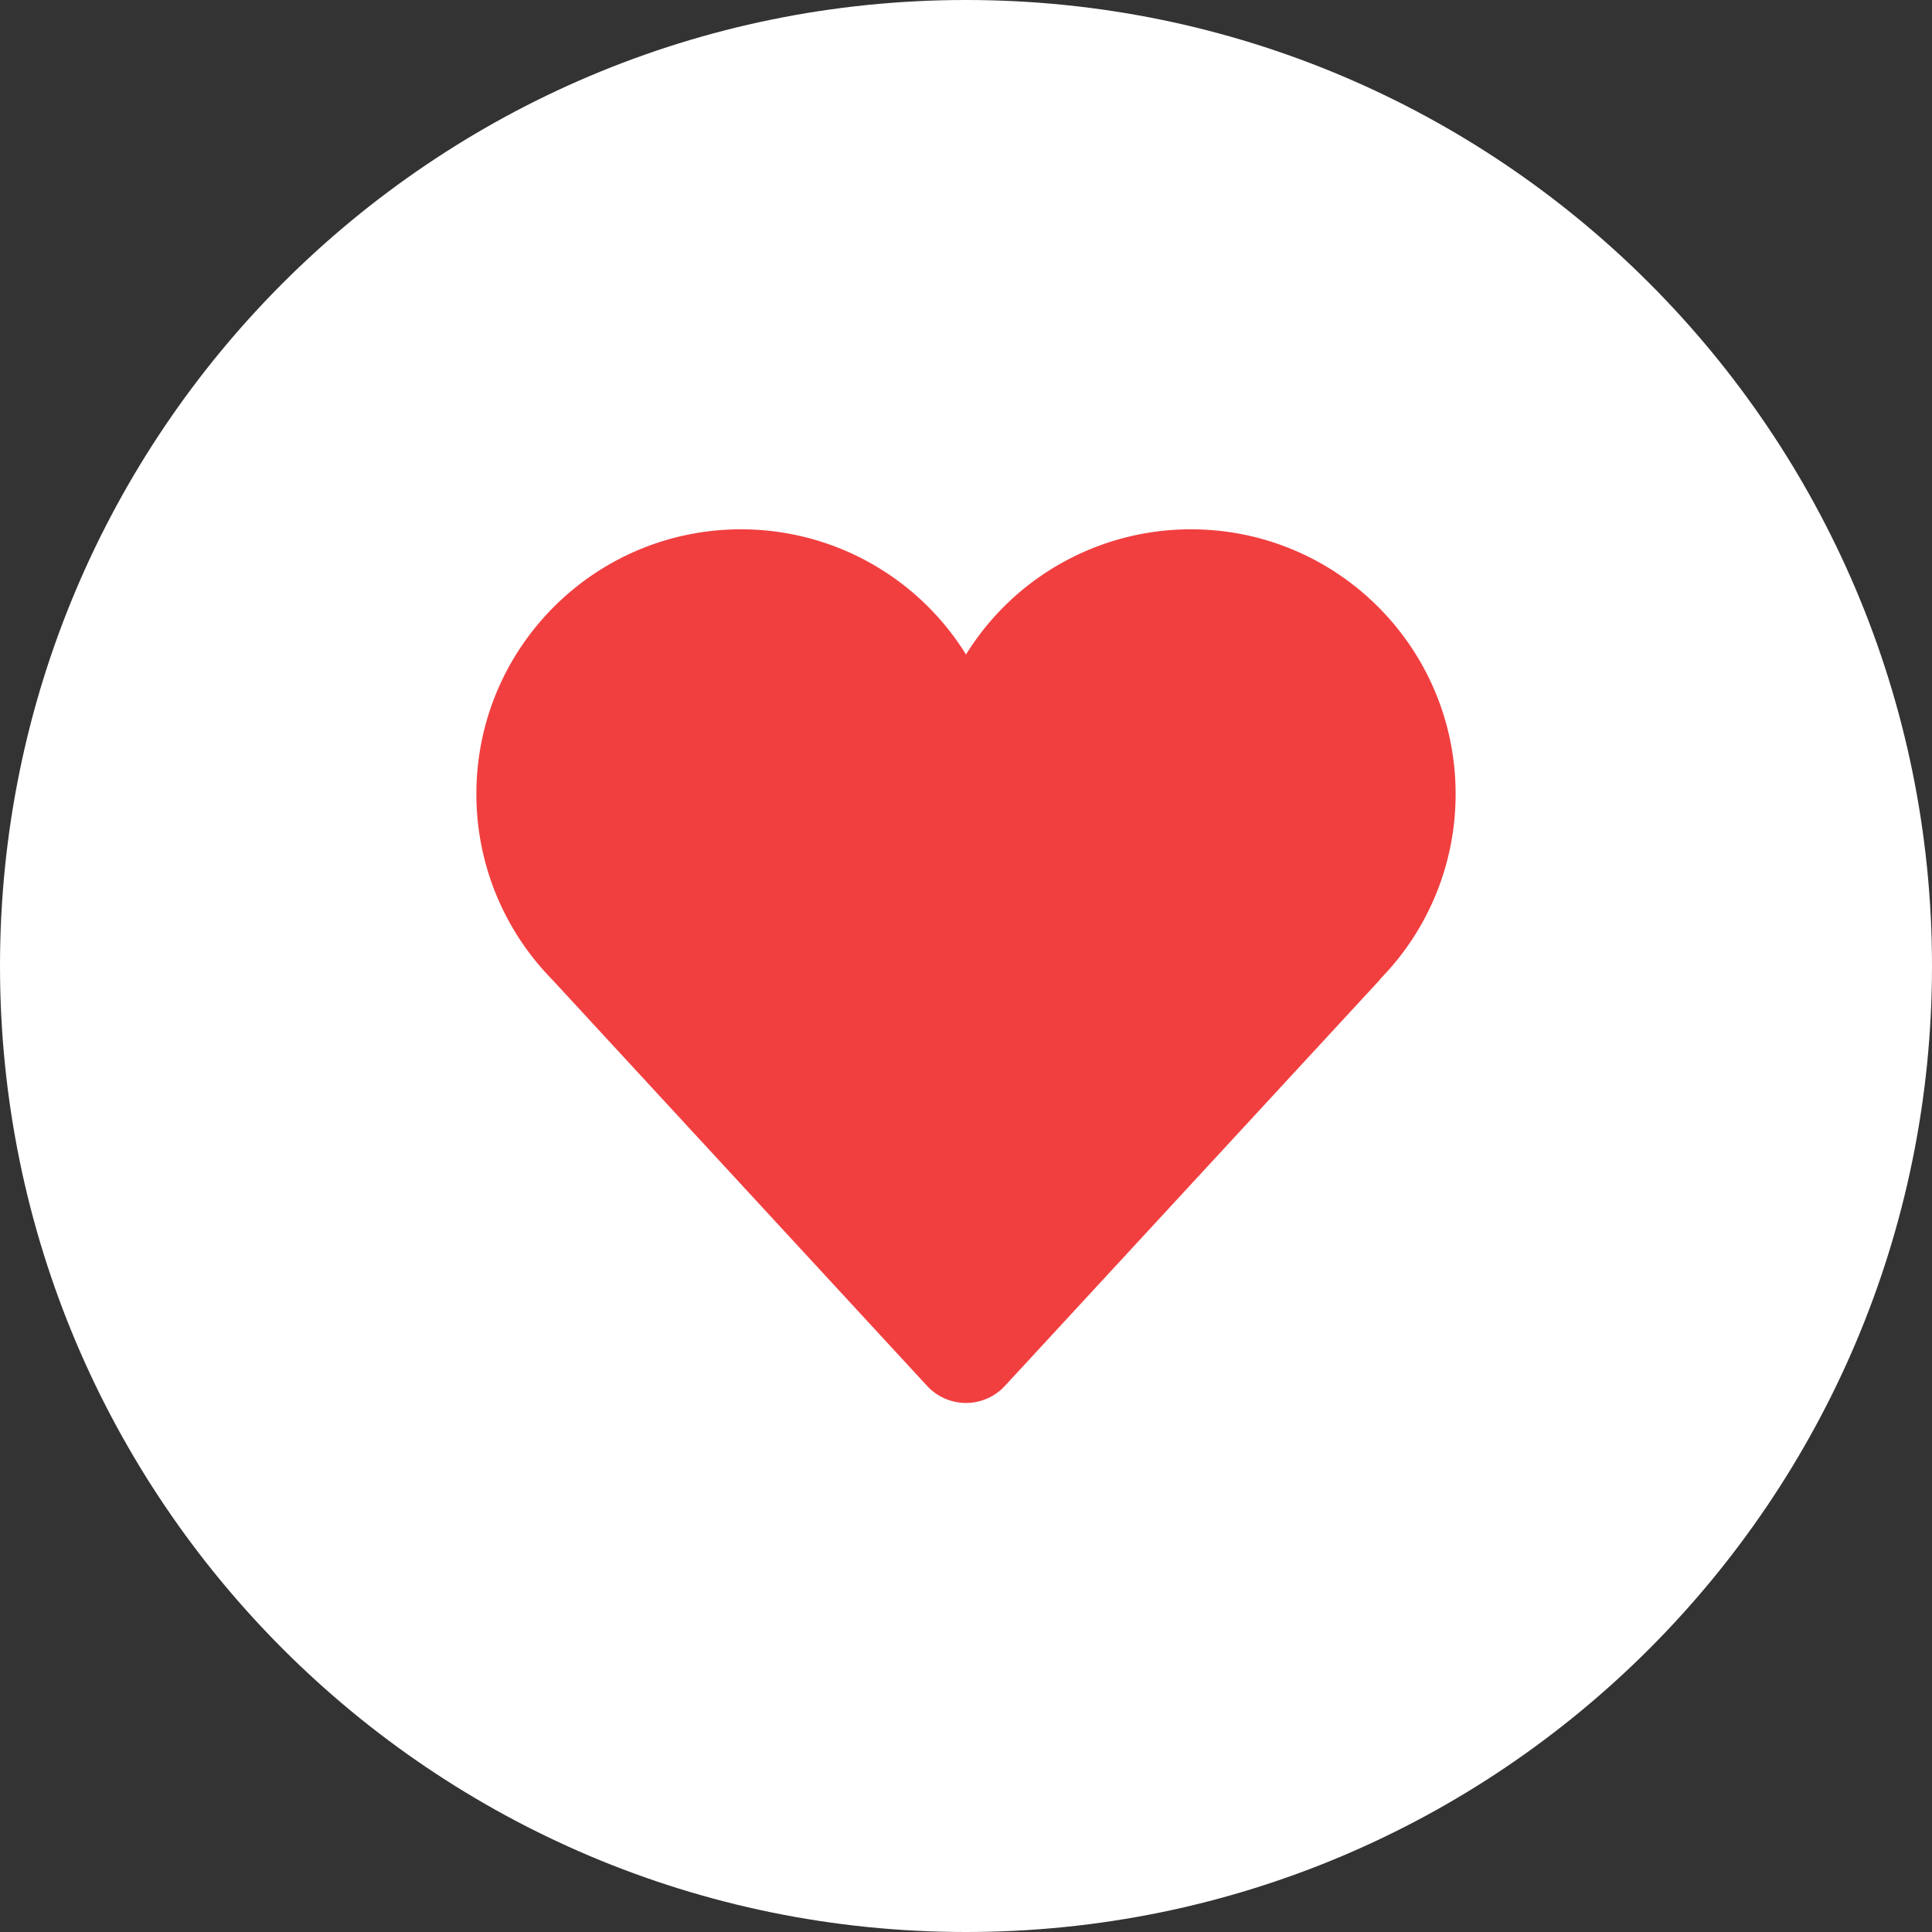 <svg width="73" height="73" xmlns="http://www.w3.org/2000/svg"><rect width="100%" height="100%" fill="#333333" stroke="none"/><g fill="none"><path d="M36.5 0C56.658 0 73 16.342 73 36.5S56.658 73 36.5 73 0 56.658 0 36.5 16.342 0 36.5 0z" fill="#FFF"/><path d="M45 20c5.523 0 10 4.477 10 10a9.97 9.97 0 01-2.862 7.004l.01.004L37.97 52.366a2 2 0 01-2.94 0L20.86 37.008A9.995 9.995 0 0118 30c0-5.523 4.477-10 10-10a9.993 9.993 0 018.5 4.73A9.99 9.99 0 0145 20z" fill="#F13F40"/></g></svg>